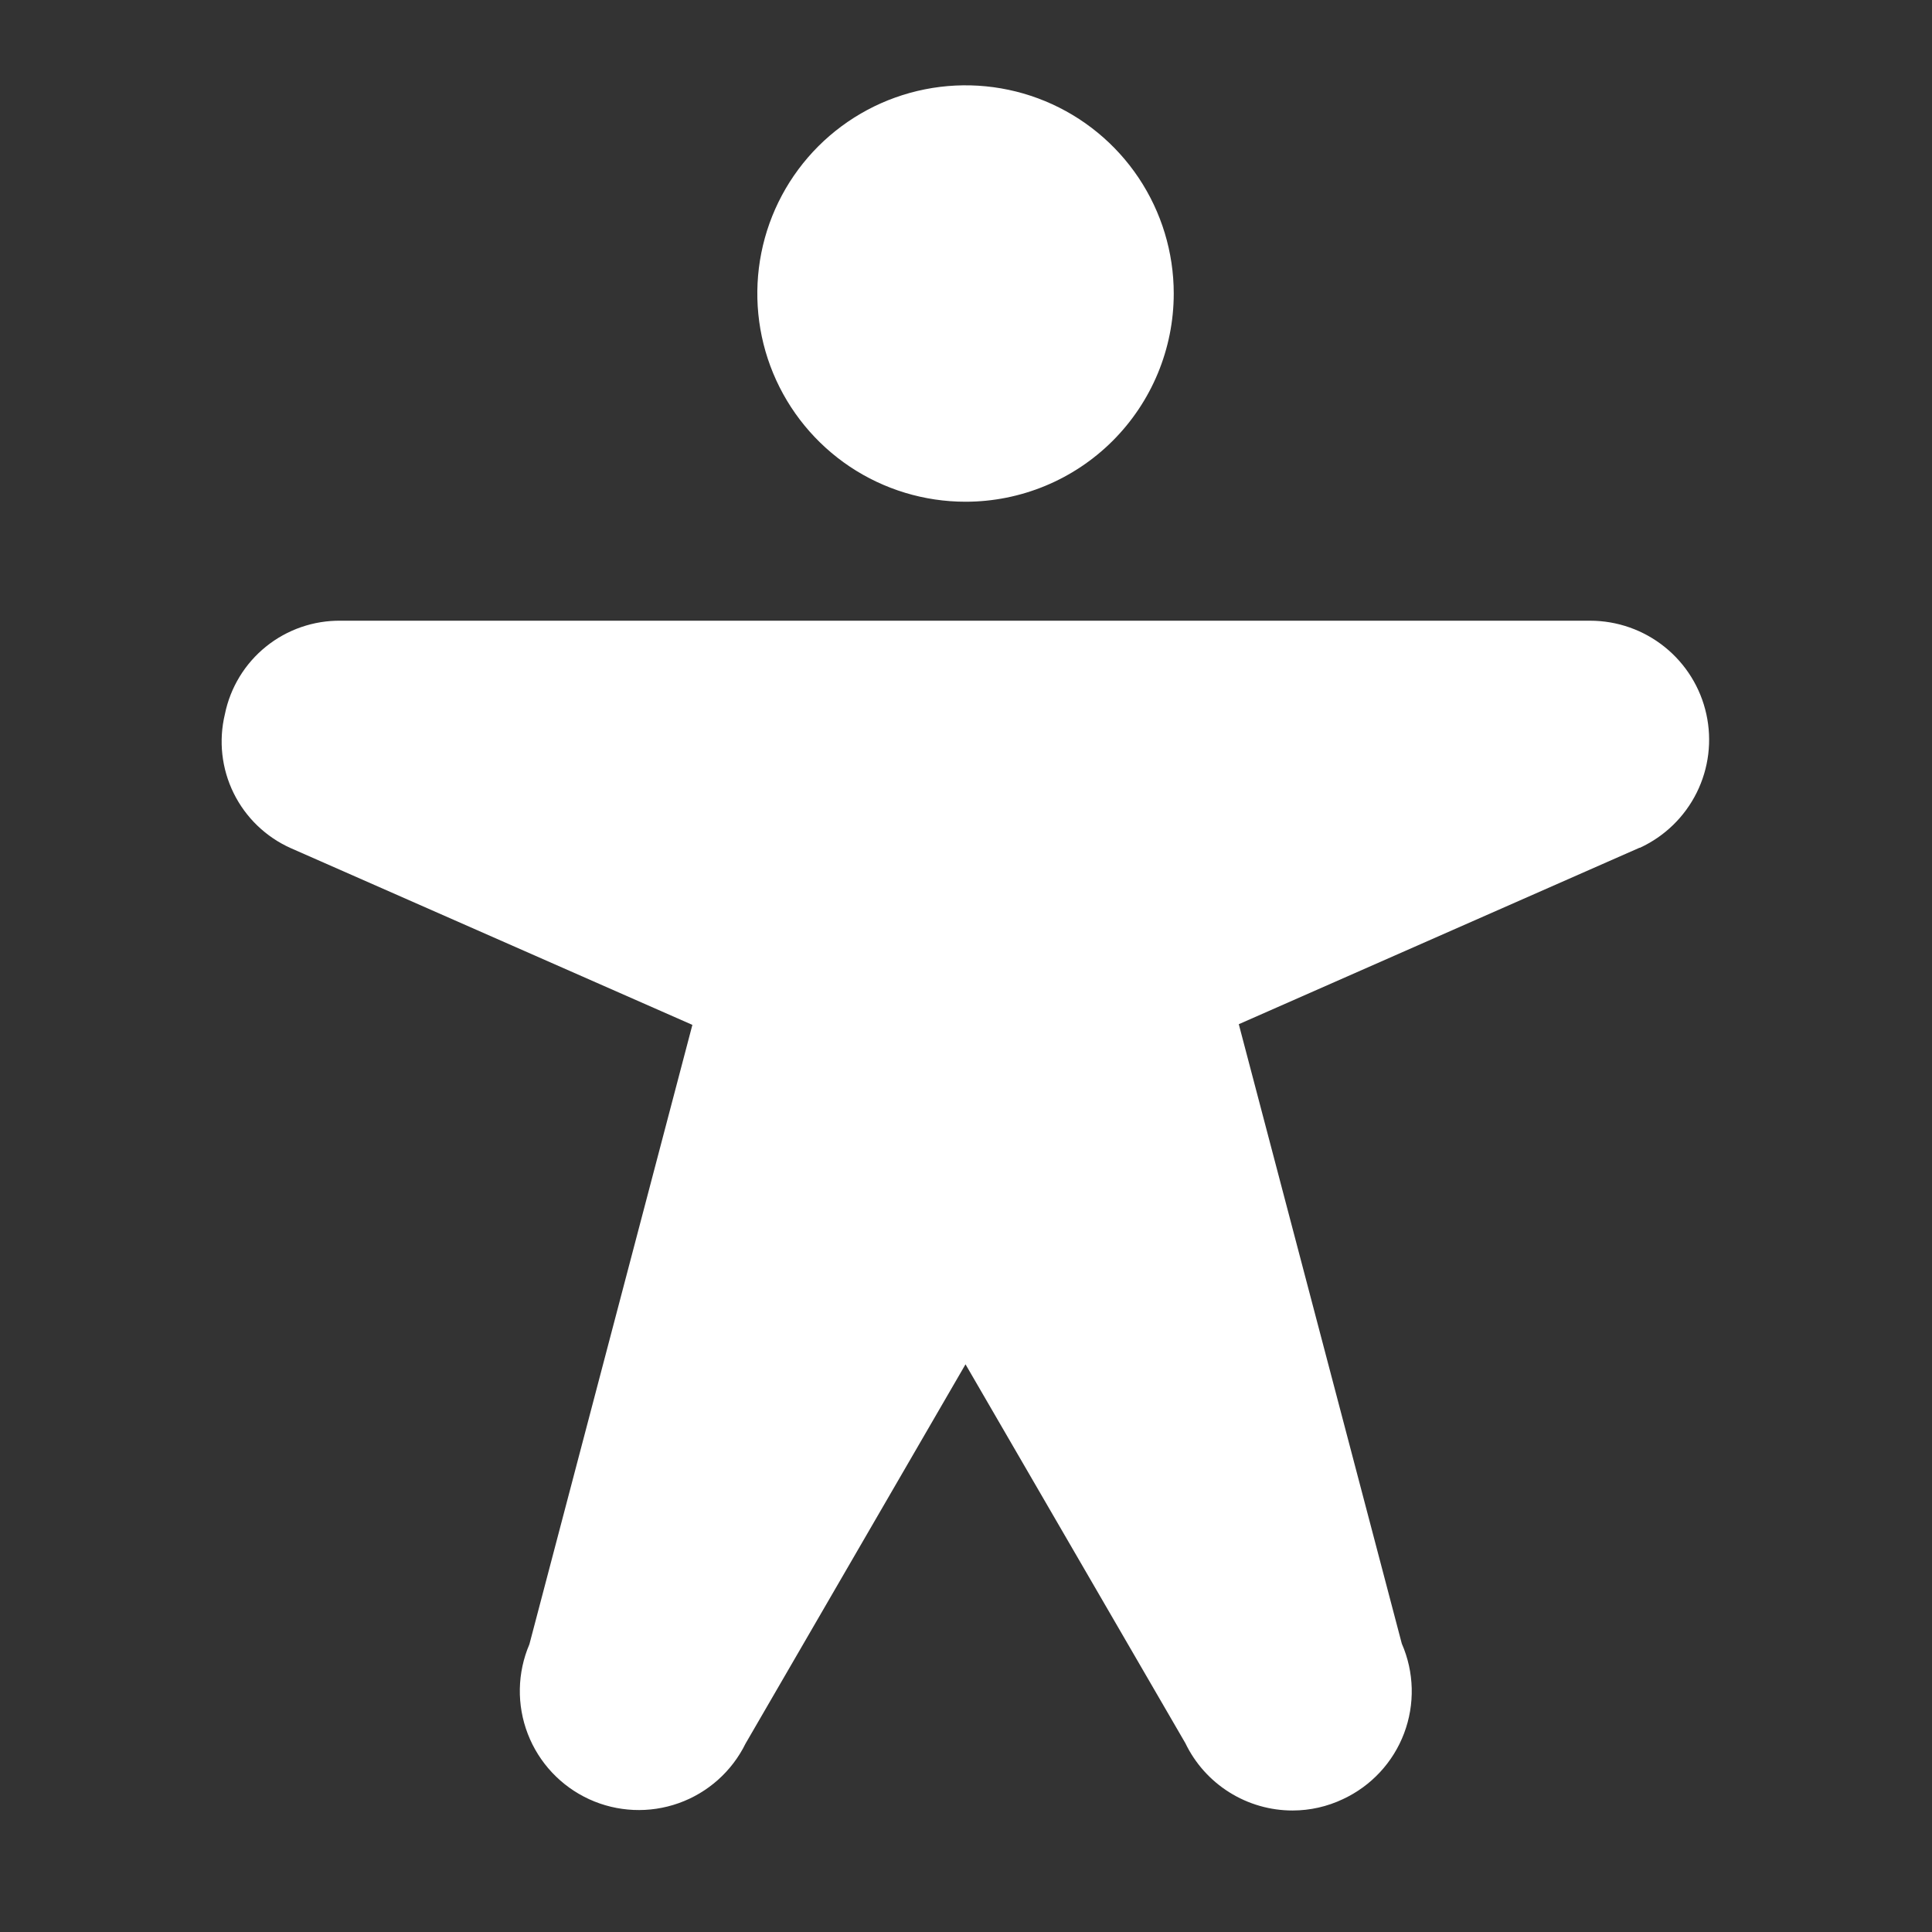 <svg width="72" height="72" viewBox="0 0 72 72" fill="none" xmlns="http://www.w3.org/2000/svg">
<rect x="0" y="0" width="72" height="72" fill="#333333" stroke="none"/>
<path d="M43.742 10.939C43.742 9.404 43.286 7.904 42.434 6.628C41.581 5.352 40.369 4.358 38.952 3.77C37.534 3.183 35.974 3.029 34.468 3.329C32.963 3.628 31.581 4.367 30.495 5.452C29.41 6.538 28.671 7.92 28.372 9.425C28.073 10.93 28.226 12.491 28.813 13.908C29.401 15.326 30.395 16.538 31.671 17.391C32.947 18.243 34.447 18.698 35.982 18.698C38.04 18.698 40.014 17.881 41.469 16.426C42.924 14.971 43.742 12.997 43.742 10.939ZM8.381 26.616C8.583 25.622 9.125 24.731 9.915 24.095C10.704 23.459 11.691 23.119 12.704 23.132H59.26C60.271 23.132 61.252 23.478 62.039 24.111C62.827 24.745 63.375 25.628 63.591 26.616C63.808 27.603 63.681 28.635 63.231 29.54C62.781 30.445 62.035 31.169 61.117 31.593H61.1L46.166 38.169L52.241 61.253C52.704 62.313 52.735 63.513 52.326 64.596C51.917 65.679 51.1 66.558 50.051 67.047C49.465 67.326 48.824 67.471 48.175 67.472C47.34 67.473 46.52 67.238 45.812 66.793C45.104 66.349 44.536 65.714 44.174 64.961L35.982 50.844L27.785 64.977C27.275 66.015 26.38 66.812 25.291 67.199C24.203 67.586 23.006 67.533 21.955 67.051C20.905 66.568 20.085 65.695 19.669 64.617C19.253 63.538 19.275 62.34 19.729 61.278L25.803 38.194L10.839 31.609C9.91 31.195 9.156 30.469 8.707 29.557C8.258 28.645 8.143 27.604 8.381 26.616Z" fill="white"/>
</svg>
